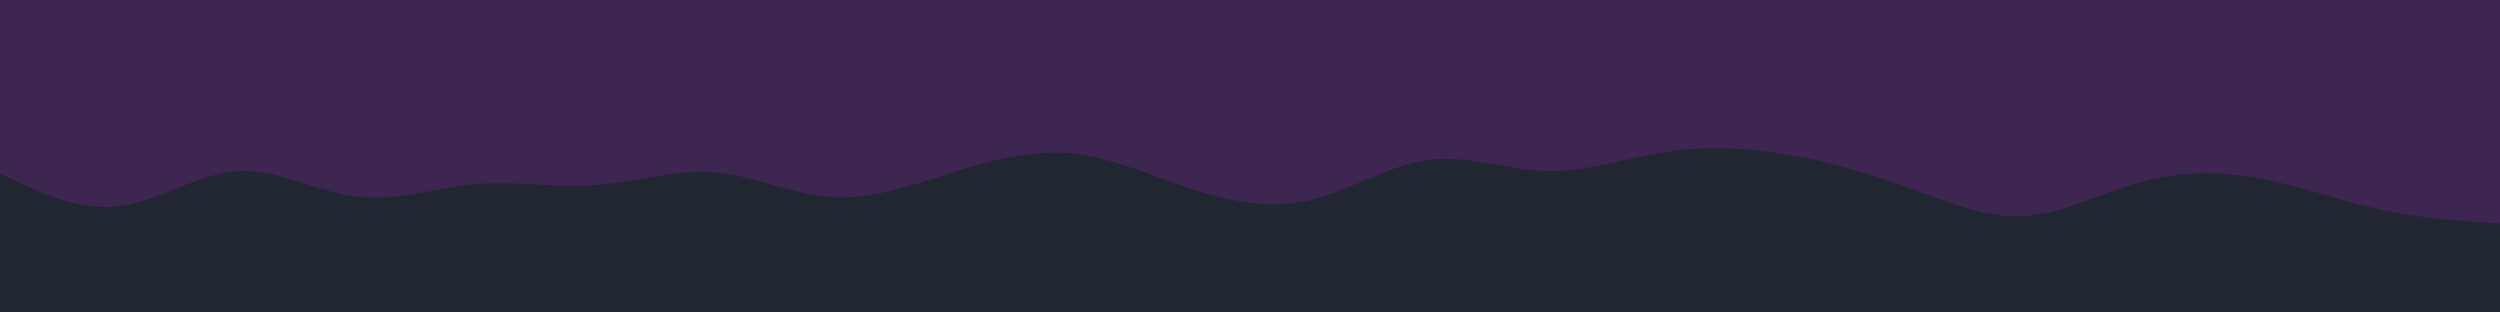 <svg id="visual" viewBox="0 0 1600 200" width="1600" height="200" xmlns="http://www.w3.org/2000/svg" xmlns:xlink="http://www.w3.org/1999/xlink" version="1.1"><rect x="0" y="0" width="1600" height="200" fill="#3d2750"></rect><path d="M0 111L12.7 117C25.3 123 50.7 135 76 132C101.3 129 126.7 111 152.2 109.5C177.7 108 203.3 123 228.8 126C254.3 129 279.7 120 305 117.8C330.3 115.7 355.7 120.3 381 118.5C406.3 116.7 431.7 108.3 457 110.3C482.3 112.3 507.7 124.7 533.2 126.2C558.7 127.7 584.3 118.3 609.8 110.3C635.3 102.3 660.7 95.7 686 98.2C711.3 100.7 736.7 112.3 762 120.7C787.3 129 812.7 134 838 128.2C863.3 122.3 888.7 105.7 914 102.3C939.3 99 964.7 109 990.2 109.5C1015.7 110 1041.3 101 1066.8 97.2C1092.3 93.3 1117.7 94.7 1143 98.8C1168.3 103 1193.7 110 1219 119.2C1244.3 128.3 1269.7 139.7 1295 138.3C1320.3 137 1345.7 123 1371.2 116.2C1396.7 109.3 1422.3 109.7 1447.8 114.5C1473.3 119.3 1498.7 128.7 1524 134.2C1549.3 139.7 1574.7 141.3 1587.3 142.2L1600 143L1600 201L1587.3 201C1574.7 201 1549.3 201 1524 201C1498.7 201 1473.3 201 1447.8 201C1422.3 201 1396.7 201 1371.2 201C1345.7 201 1320.3 201 1295 201C1269.7 201 1244.3 201 1219 201C1193.7 201 1168.3 201 1143 201C1117.7 201 1092.3 201 1066.8 201C1041.3 201 1015.7 201 990.2 201C964.7 201 939.3 201 914 201C888.7 201 863.3 201 838 201C812.7 201 787.3 201 762 201C736.7 201 711.3 201 686 201C660.7 201 635.3 201 609.8 201C584.3 201 558.7 201 533.2 201C507.7 201 482.3 201 457 201C431.7 201 406.3 201 381 201C355.7 201 330.3 201 305 201C279.7 201 254.3 201 228.8 201C203.3 201 177.7 201 152.2 201C126.7 201 101.3 201 76 201C50.7 201 25.3 201 12.7 201L0 201Z" fill="#202731" stroke-linecap="round" stroke-linejoin="miter"></path></svg>